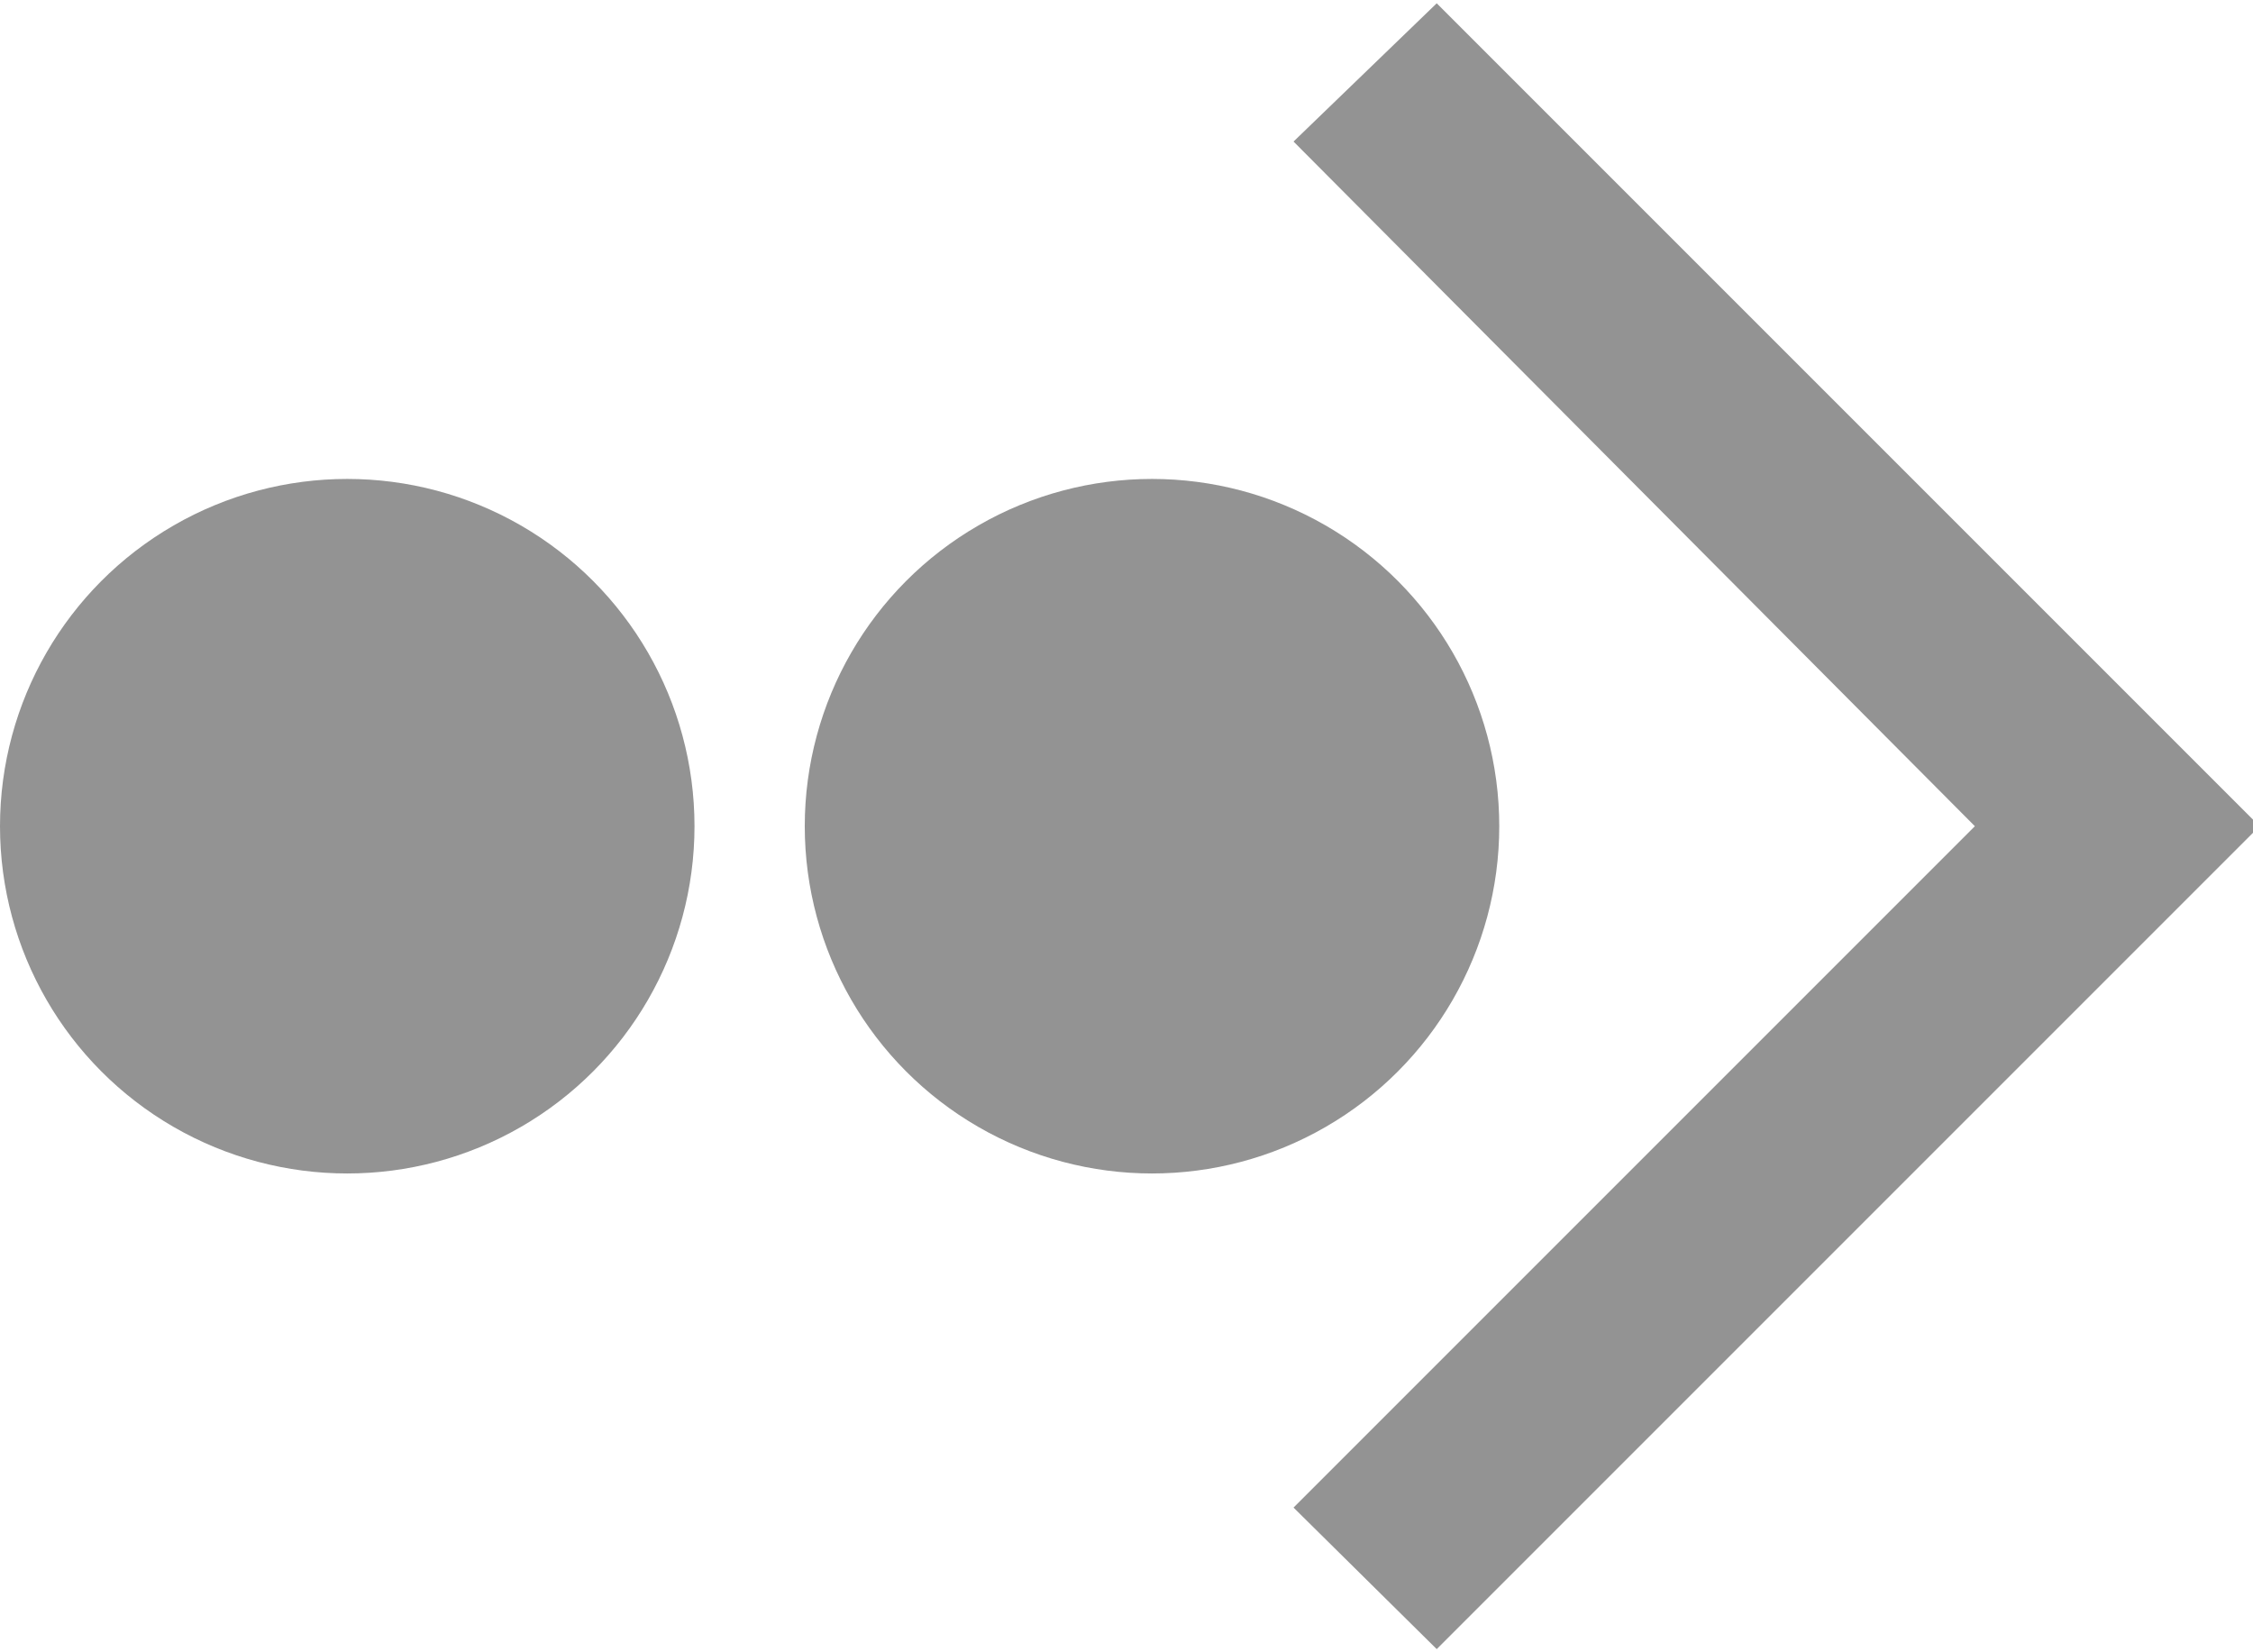 <svg id="Layer_1" data-name="Layer 1" xmlns="http://www.w3.org/2000/svg" viewBox="0 0 13.69 10.04"><defs><style>.cls-1{fill:#939393;}</style></defs><path class="cls-1" d="M8.73,12l-.87-.86L12,7,7.86,2.84,8.73,2l5,5Z" transform="translate(0 -1.98)"/><circle class="cls-1" cx="7" cy="5.02" r="2.11"/><circle class="cls-1" cx="2.11" cy="5.02" r="2.11"/></svg>